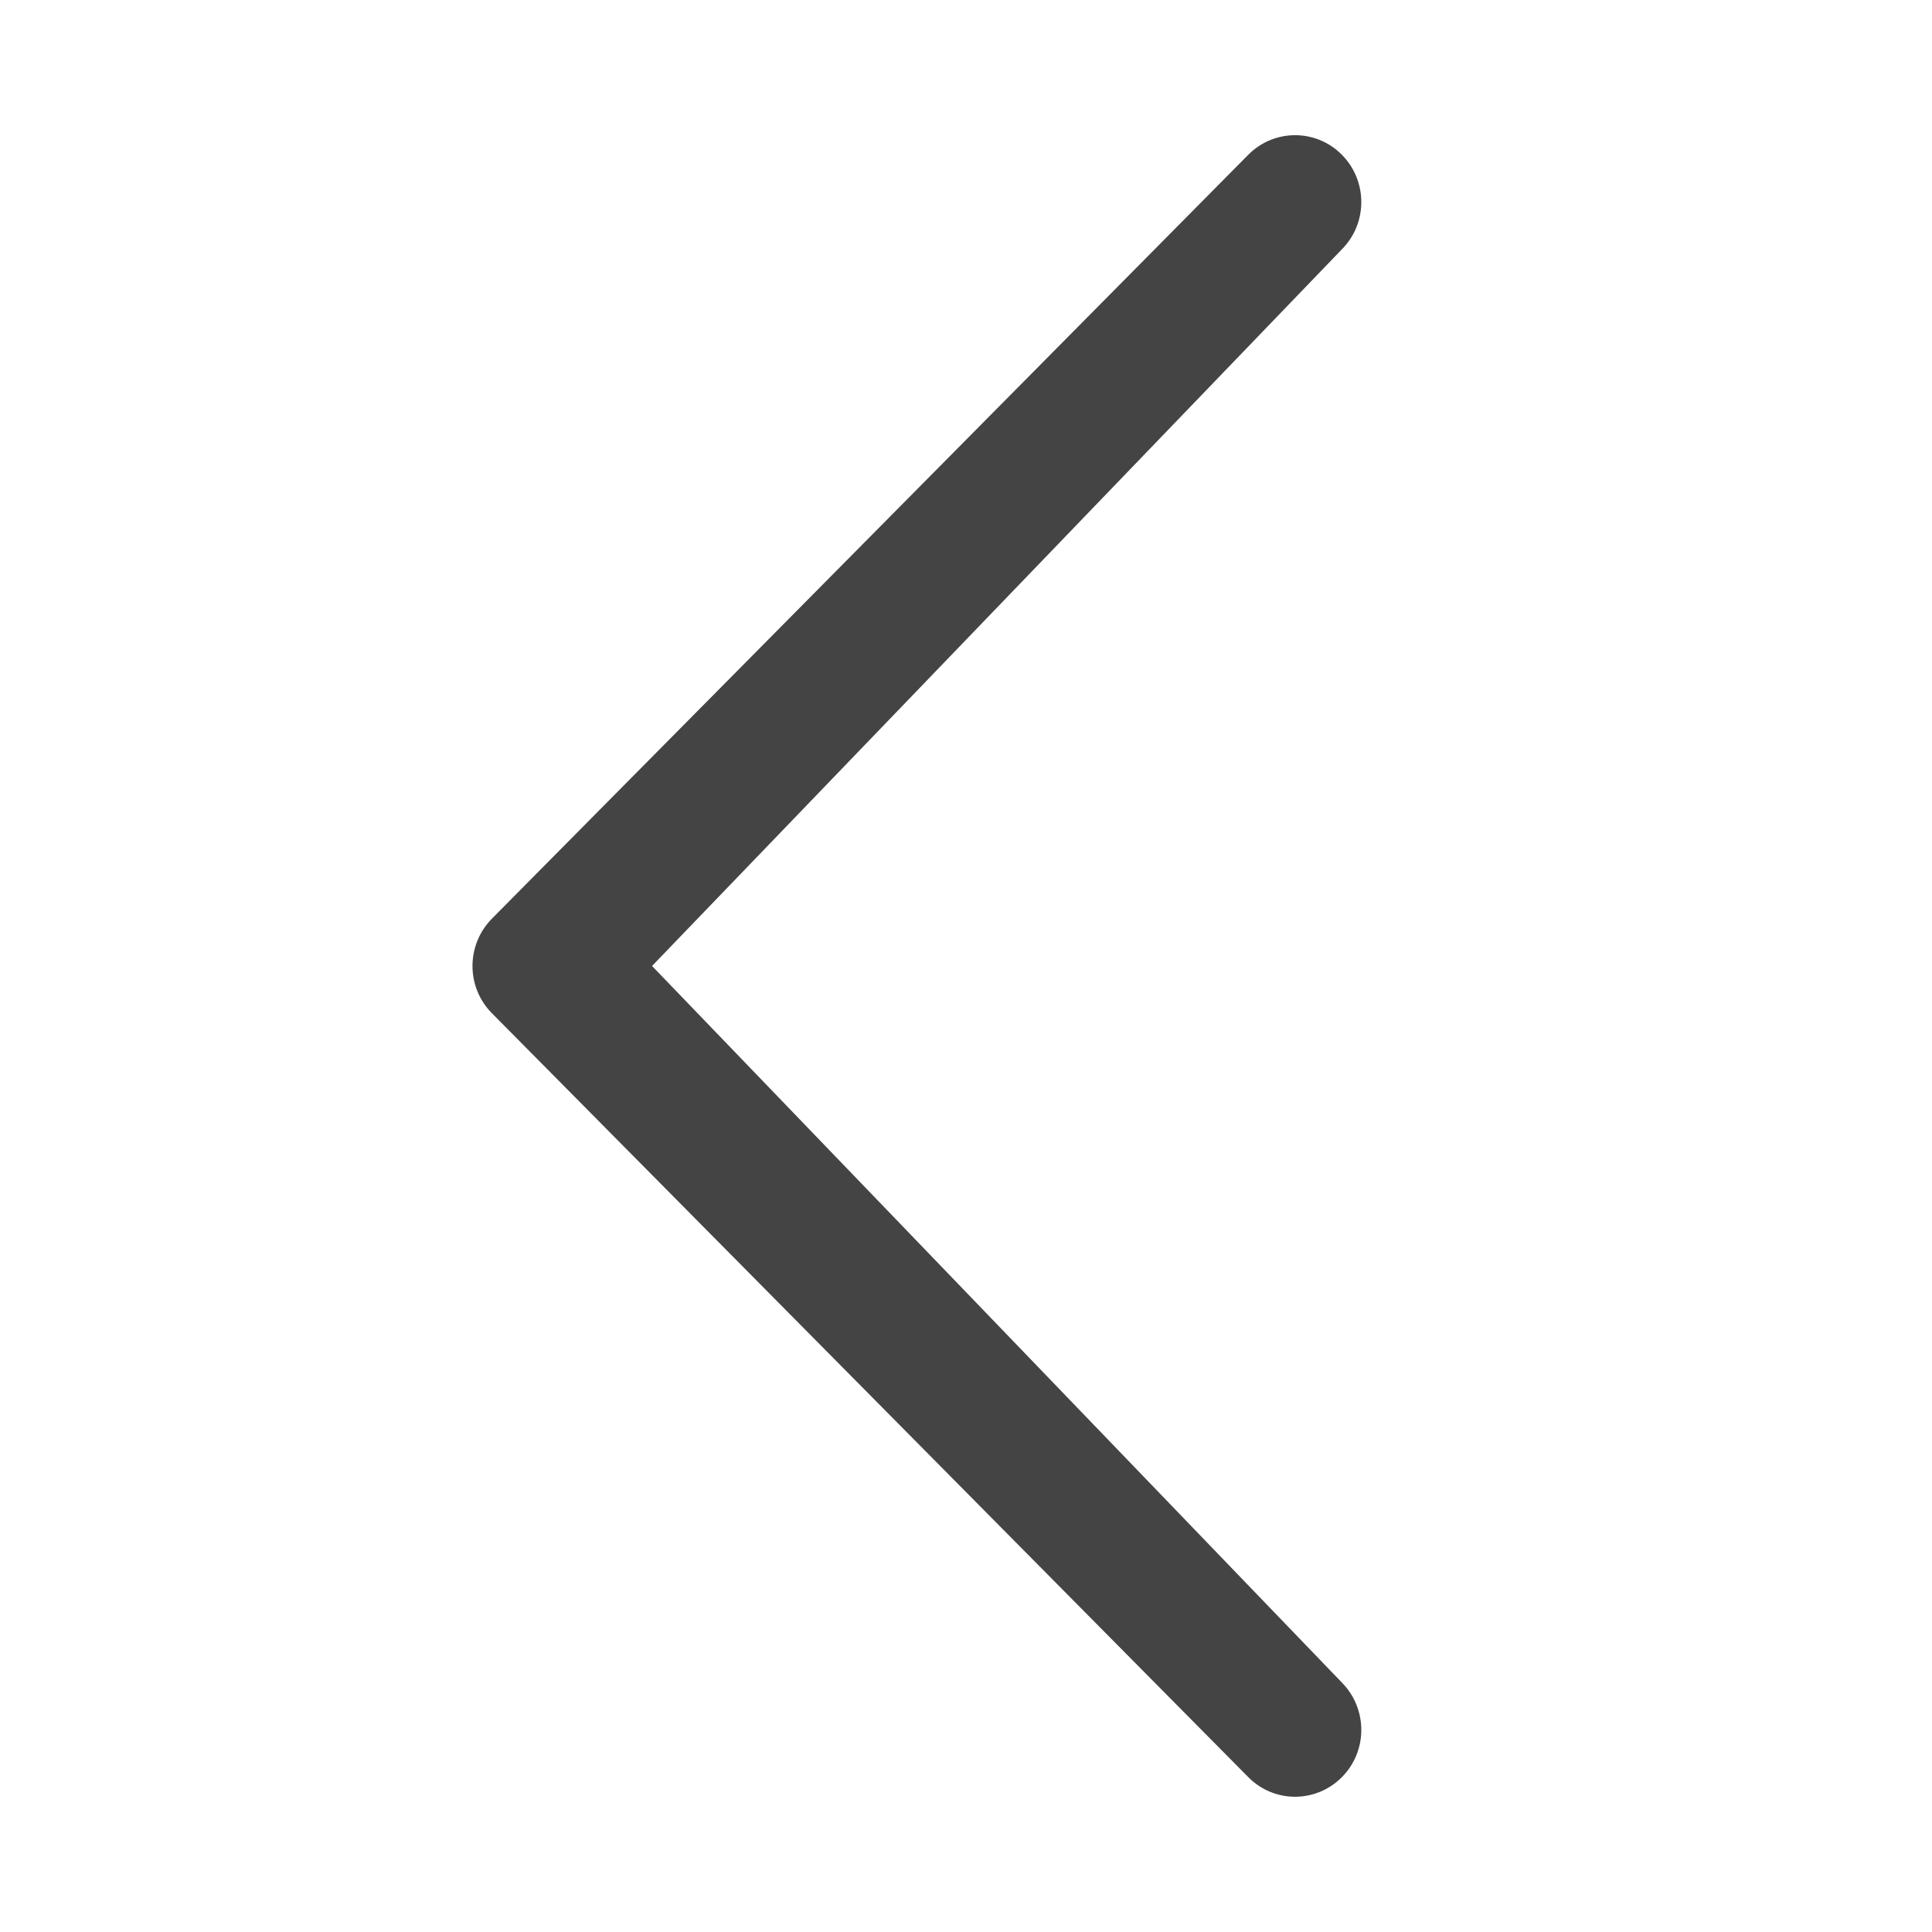 <?xml version="1.0" encoding="utf-8"?>
<!-- Generated by IcoMoon.io -->
<!DOCTYPE svg PUBLIC "-//W3C//DTD SVG 1.1//EN" "http://www.w3.org/Graphics/SVG/1.1/DTD/svg11.dtd">
<svg version="1.1" xmlns="http://www.w3.org/2000/svg" xmlns:xlink="http://www.w3.org/1999/xlink" width="72" height="72" viewBox="0 0 72 72">
<path fill="#444" d="M50.008 62.705c0.965 0.979 0.965 2.552 0 3.524s-2.524 0.976-3.488 0l-28.188-28.469c-0.965-0.972-0.965-2.545 0-3.524l28.188-28.469c0.965-0.972 2.524-0.972 3.488 0 0.965 0.976 0.965 2.552 0 3.524l-25.708 26.708 25.708 26.705z"></path>
</svg>

